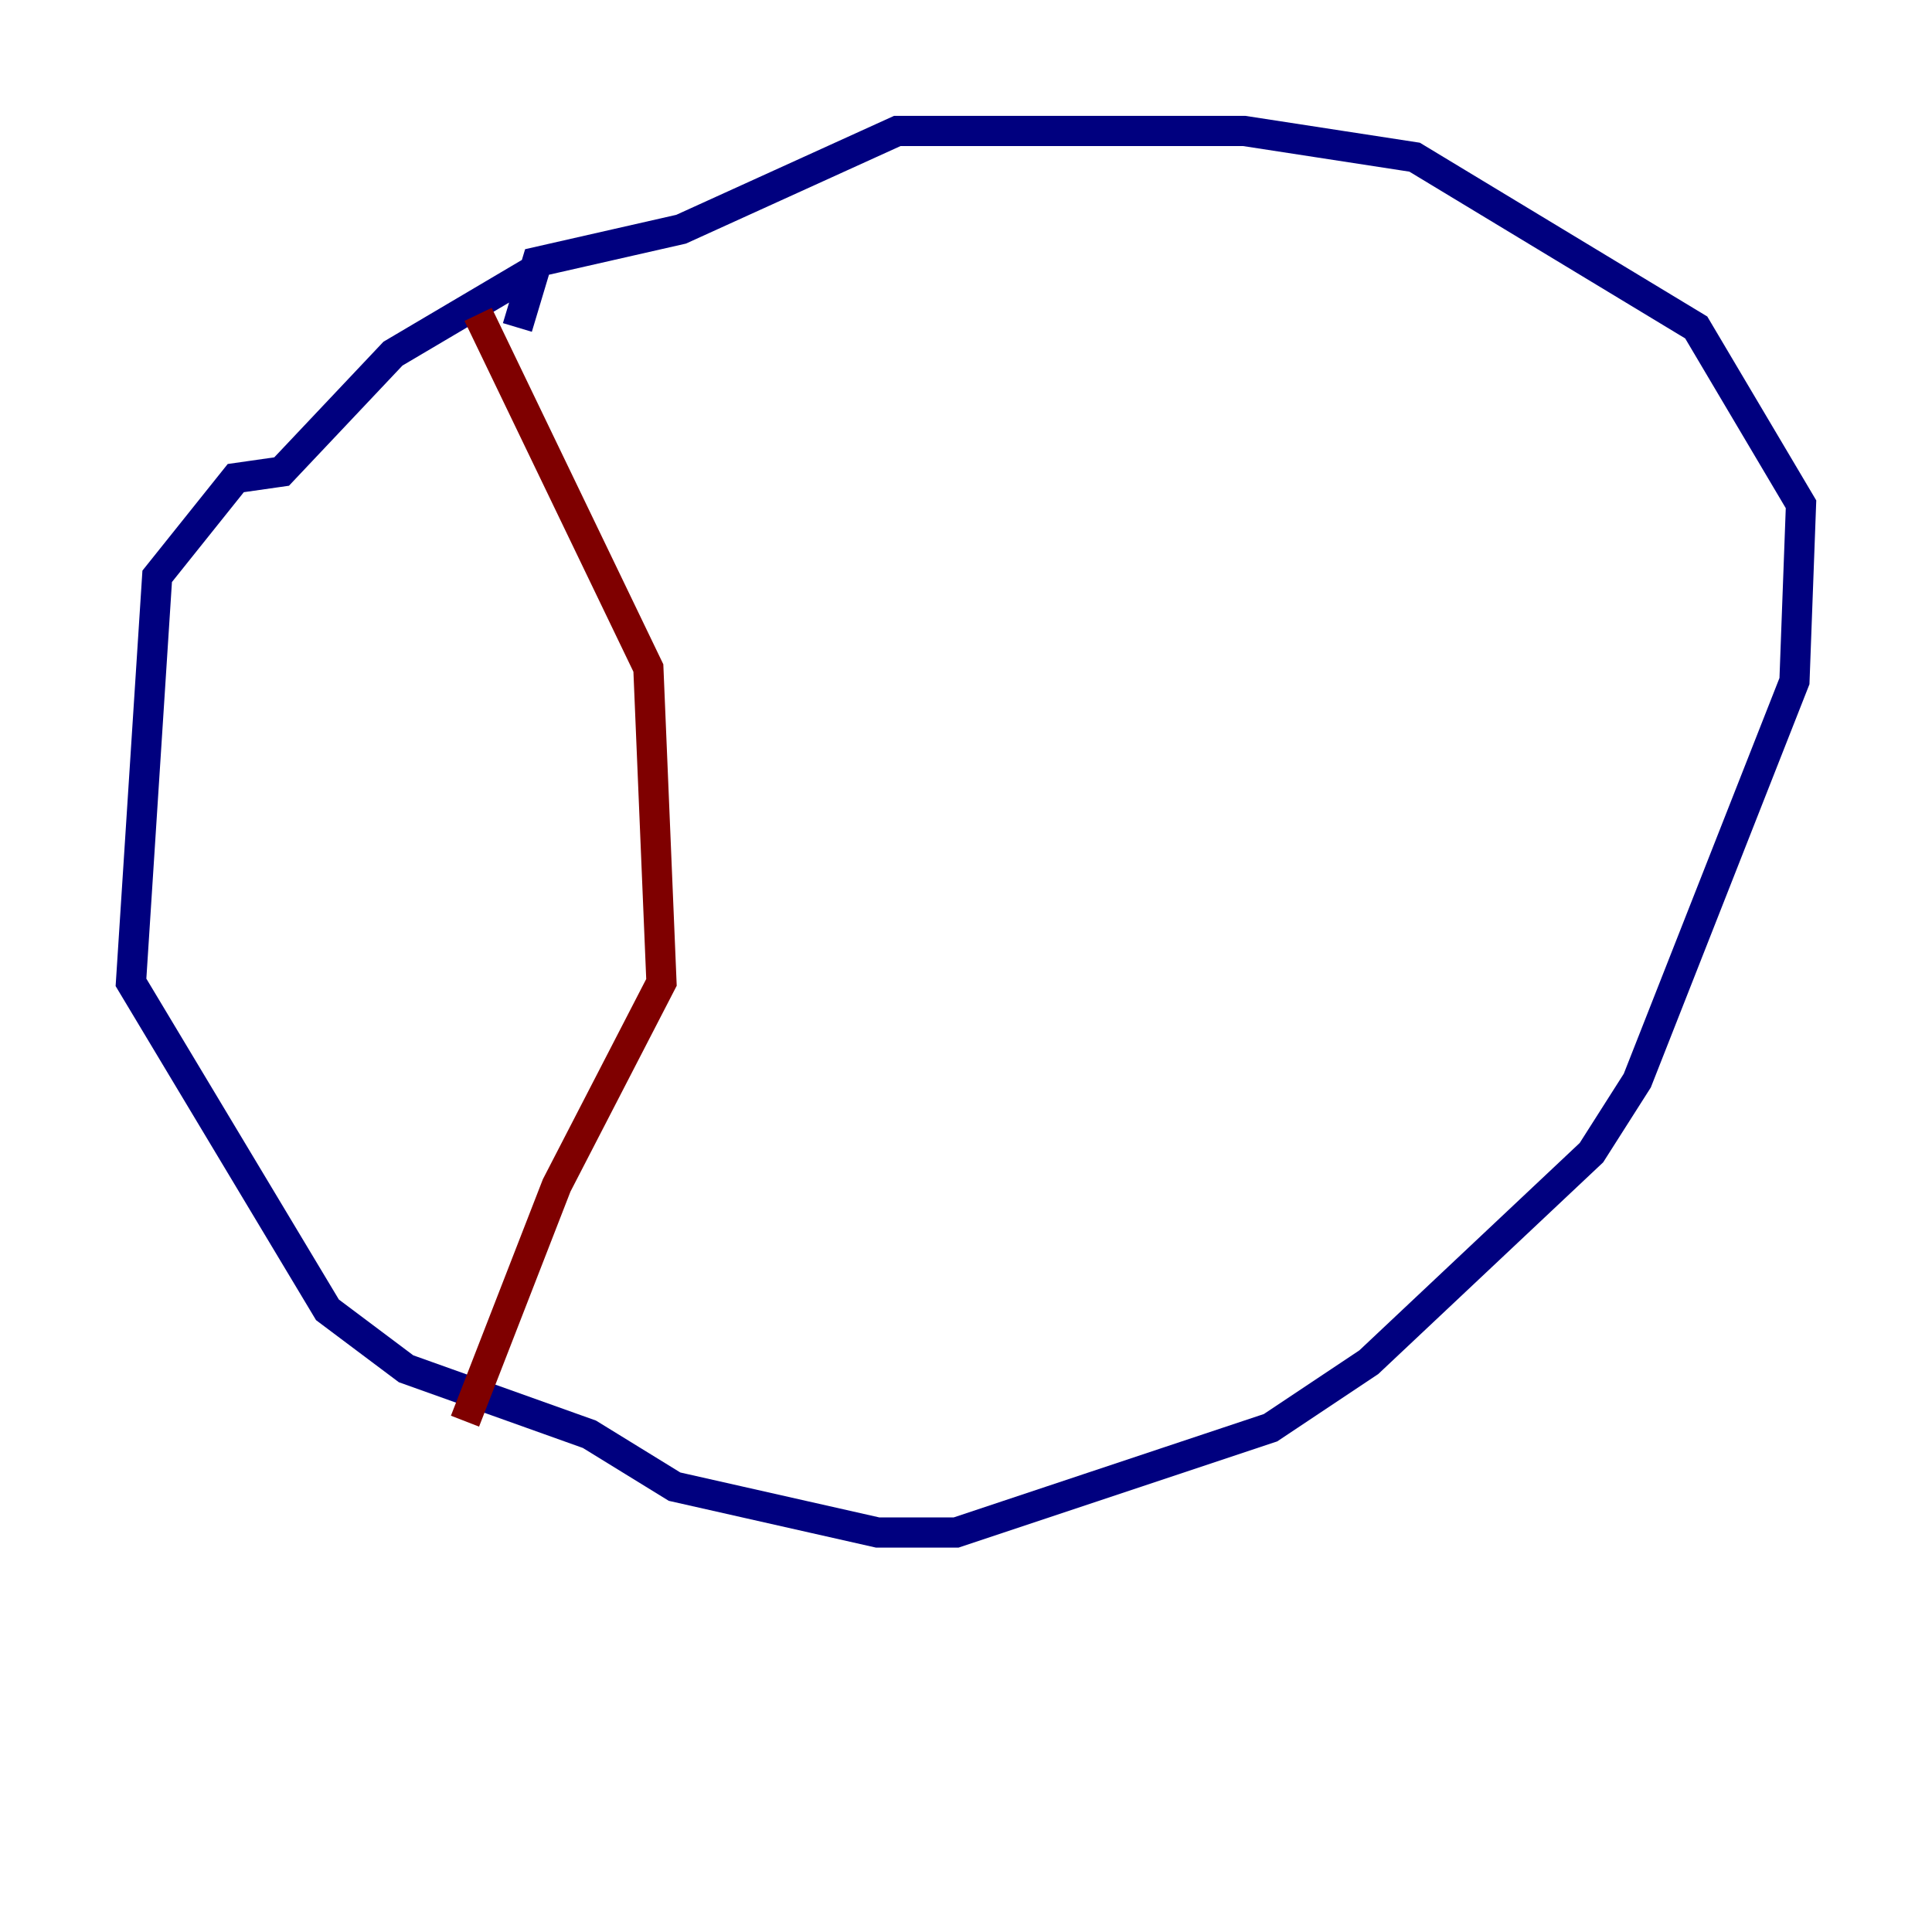 <?xml version="1.0" encoding="utf-8" ?>
<svg baseProfile="tiny" height="128" version="1.2" viewBox="0,0,128,128" width="128" xmlns="http://www.w3.org/2000/svg" xmlns:ev="http://www.w3.org/2001/xml-events" xmlns:xlink="http://www.w3.org/1999/xlink"><defs /><polyline fill="none" points="35.58,17.79 26.034,23.43 18.658,31.241 15.62,31.675 10.414,38.183 8.678,65.085 21.695,86.78 26.902,90.685 39.051,95.024 44.691,98.495 58.142,101.532 63.349,101.532 84.176,94.59 90.685,90.251 105.437,76.366 108.475,71.593 118.888,45.125 119.322,33.41 112.38,21.695 93.722,10.414 82.441,8.678 59.444,8.678 45.125,15.186 35.58,17.356 34.278,21.695" stroke="#00007f" stroke-width="2" /><polyline fill="none" points="31.675,20.827 42.956,44.258 43.824,65.085 36.881,78.536 30.807,94.156" stroke="#7f0000" stroke-width="2" /></svg>